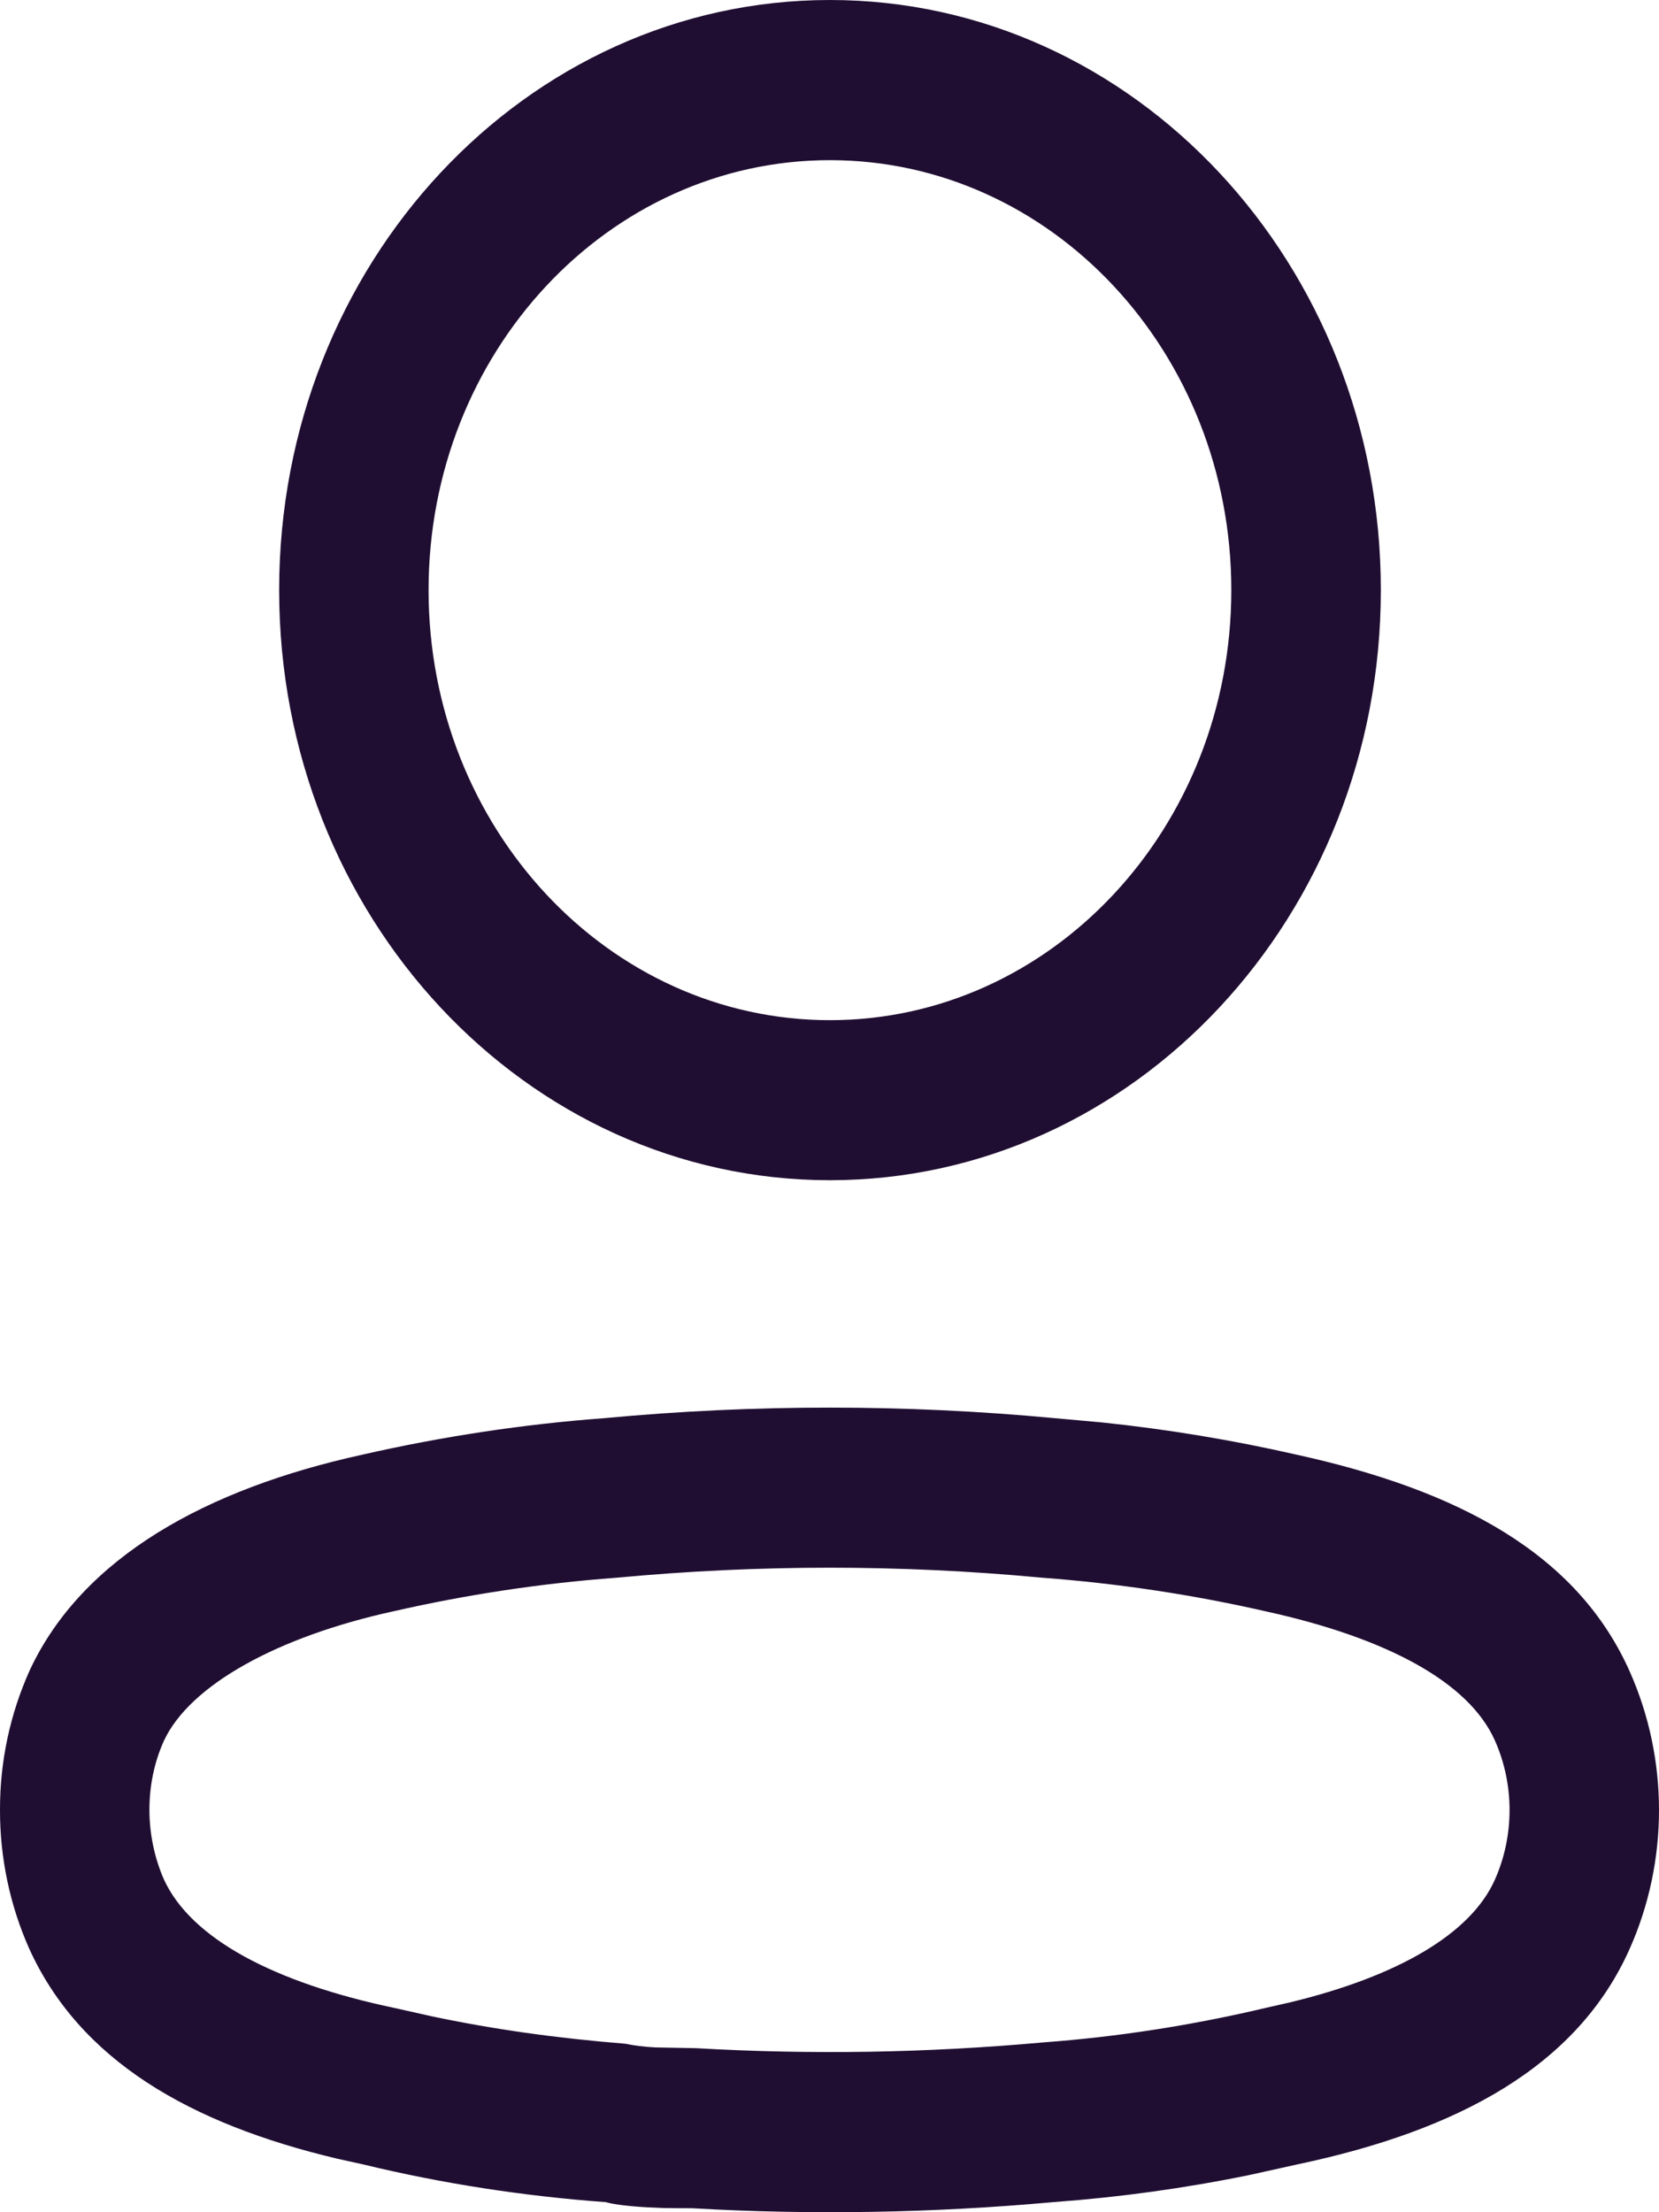 <svg width="15" height="20" viewBox="0 0 15 20" fill="none" xmlns="http://www.w3.org/2000/svg">
<path d="M5.466 12.821C6.819 12.694 8.181 12.694 9.534 12.821L9.966 12.86C10.557 12.922 11.144 13.019 11.722 13.151C13.194 13.474 14.263 14.048 14.736 15.113C15.088 15.905 15.088 16.824 14.736 17.616C14.262 18.684 13.179 19.262 11.733 19.567L11.295 19.664C10.709 19.784 10.119 19.865 9.532 19.908C8.431 20.008 7.325 20.026 6.259 19.964C6.141 19.964 6.062 19.963 5.993 19.962L5.857 19.956C5.693 19.947 5.542 19.929 5.479 19.909C4.737 19.855 4 19.741 3.293 19.57L3.053 19.517C1.714 19.2 0.722 18.627 0.263 17.615C0.089 17.223 -0.001 16.794 1.85597e-05 16.363C-0.001 15.929 0.089 15.5 0.269 15.1C0.747 14.076 1.87 13.46 3.273 13.152C4 12.986 4.737 12.875 5.466 12.821ZM9.416 14.263C8.141 14.143 6.859 14.143 5.572 14.264C4.893 14.314 4.219 14.416 3.549 14.569C2.512 14.797 1.718 15.232 1.482 15.738C1.395 15.931 1.351 16.143 1.351 16.361C1.351 16.58 1.397 16.797 1.481 16.989C1.724 17.524 2.473 17.924 3.57 18.154L3.9 18.228C4.454 18.345 5.024 18.426 5.657 18.477C5.737 18.494 5.824 18.505 5.926 18.51L6.295 18.517C7.336 18.577 8.379 18.56 9.429 18.465C10.105 18.415 10.777 18.311 11.456 18.15L11.667 18.102C12.63 17.869 13.296 17.488 13.516 16.994C13.693 16.596 13.693 16.133 13.516 15.735C13.281 15.207 12.539 14.808 11.446 14.568C10.78 14.416 10.106 14.315 9.428 14.264L9.416 14.263ZM7.504 0C10.255 0 12.485 2.389 12.485 5.335C12.485 8.282 10.255 10.67 7.504 10.67C4.753 10.67 2.524 8.282 2.524 5.335C2.524 2.389 4.753 0 7.504 0ZM7.504 1.448C5.5 1.448 3.875 3.188 3.875 5.335C3.875 7.482 5.5 9.223 7.504 9.223C9.508 9.223 11.133 7.482 11.133 5.335C11.133 3.188 9.508 1.448 7.504 1.448Z" fill="#200E32"/>
</svg>
